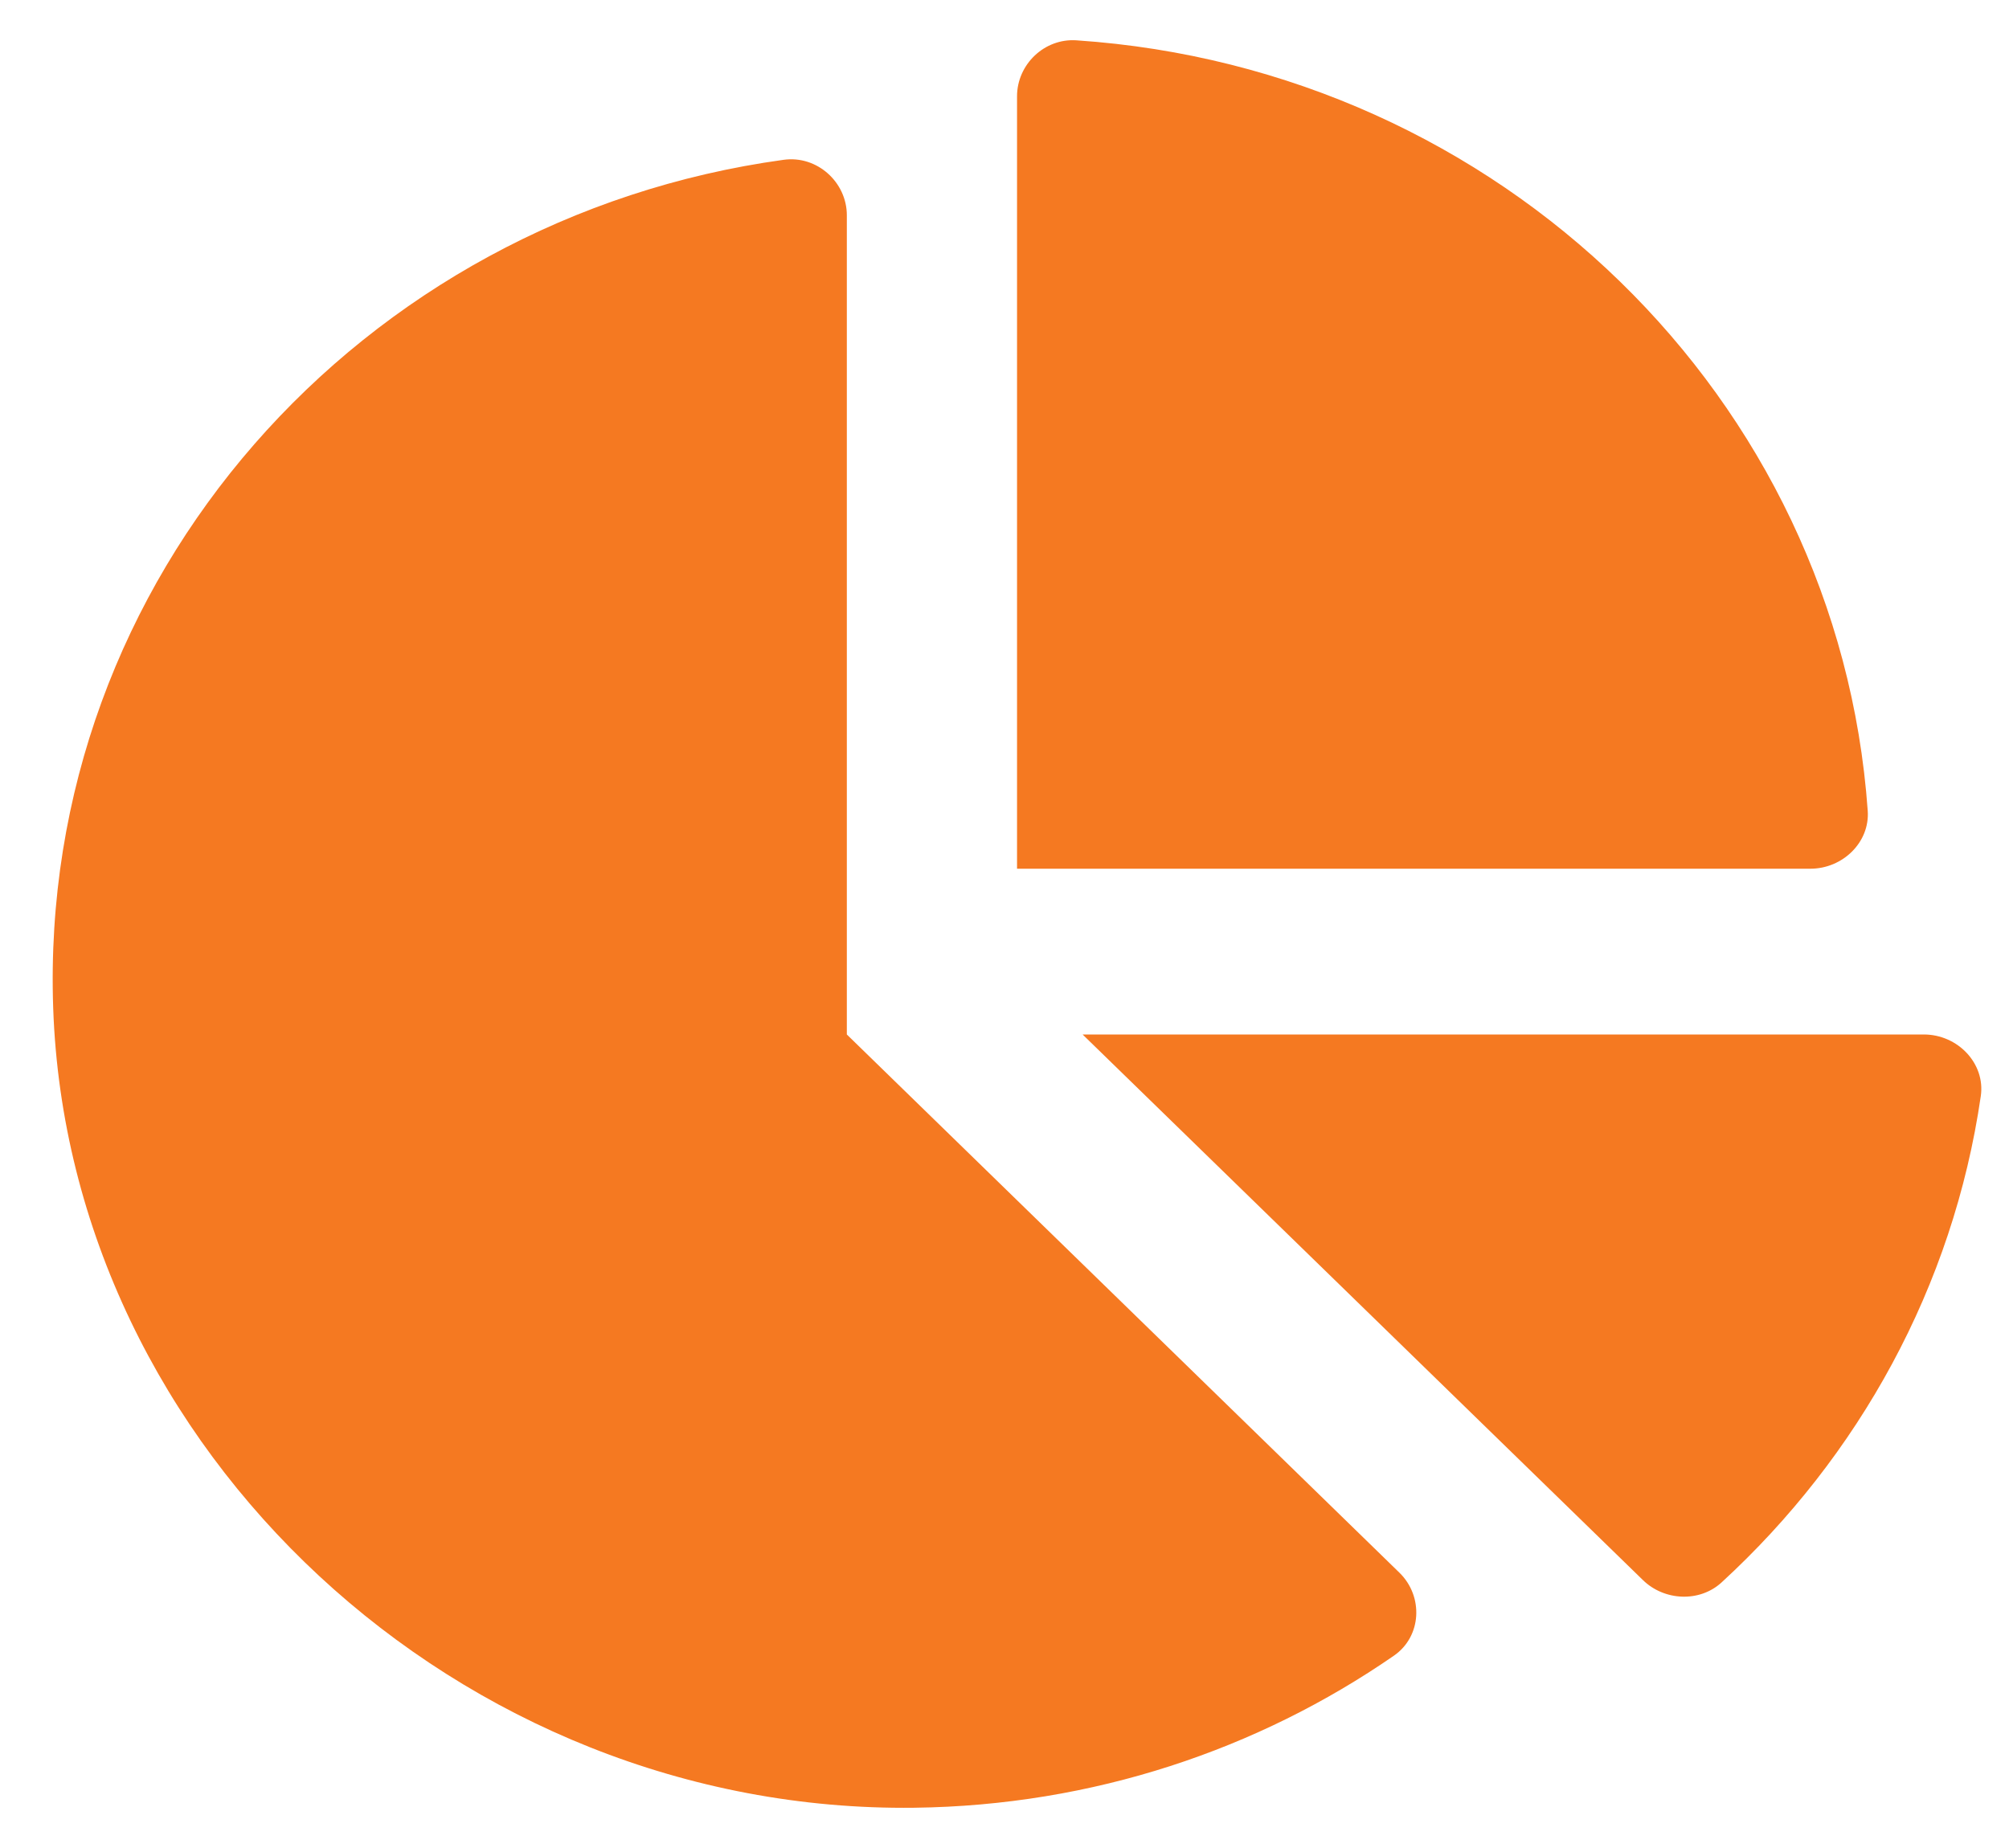 <svg width="25" height="23" viewBox="0 0 25 23" fill="none" xmlns="http://www.w3.org/2000/svg">
<path d="M23.94 12.875H13.472L20.444 19.665C20.71 19.925 21.149 19.946 21.423 19.695C23.13 18.128 24.304 16.016 24.649 13.642C24.708 13.236 24.362 12.875 23.94 12.875ZM23.242 10.091C22.878 4.957 18.667 0.856 13.397 0.502C12.994 0.474 12.656 0.805 12.656 1.198V10.812H22.528C22.931 10.812 23.27 10.482 23.242 10.091ZM10.538 12.875V2.679C10.538 2.268 10.168 1.931 9.751 1.989C4.493 2.712 0.475 7.186 0.662 12.547C0.854 18.053 5.722 22.568 11.377 22.499C13.601 22.472 15.656 21.774 17.345 20.607C17.693 20.367 17.716 19.867 17.414 19.573L10.538 12.875Z" fill="#F57921"/>
</svg>
